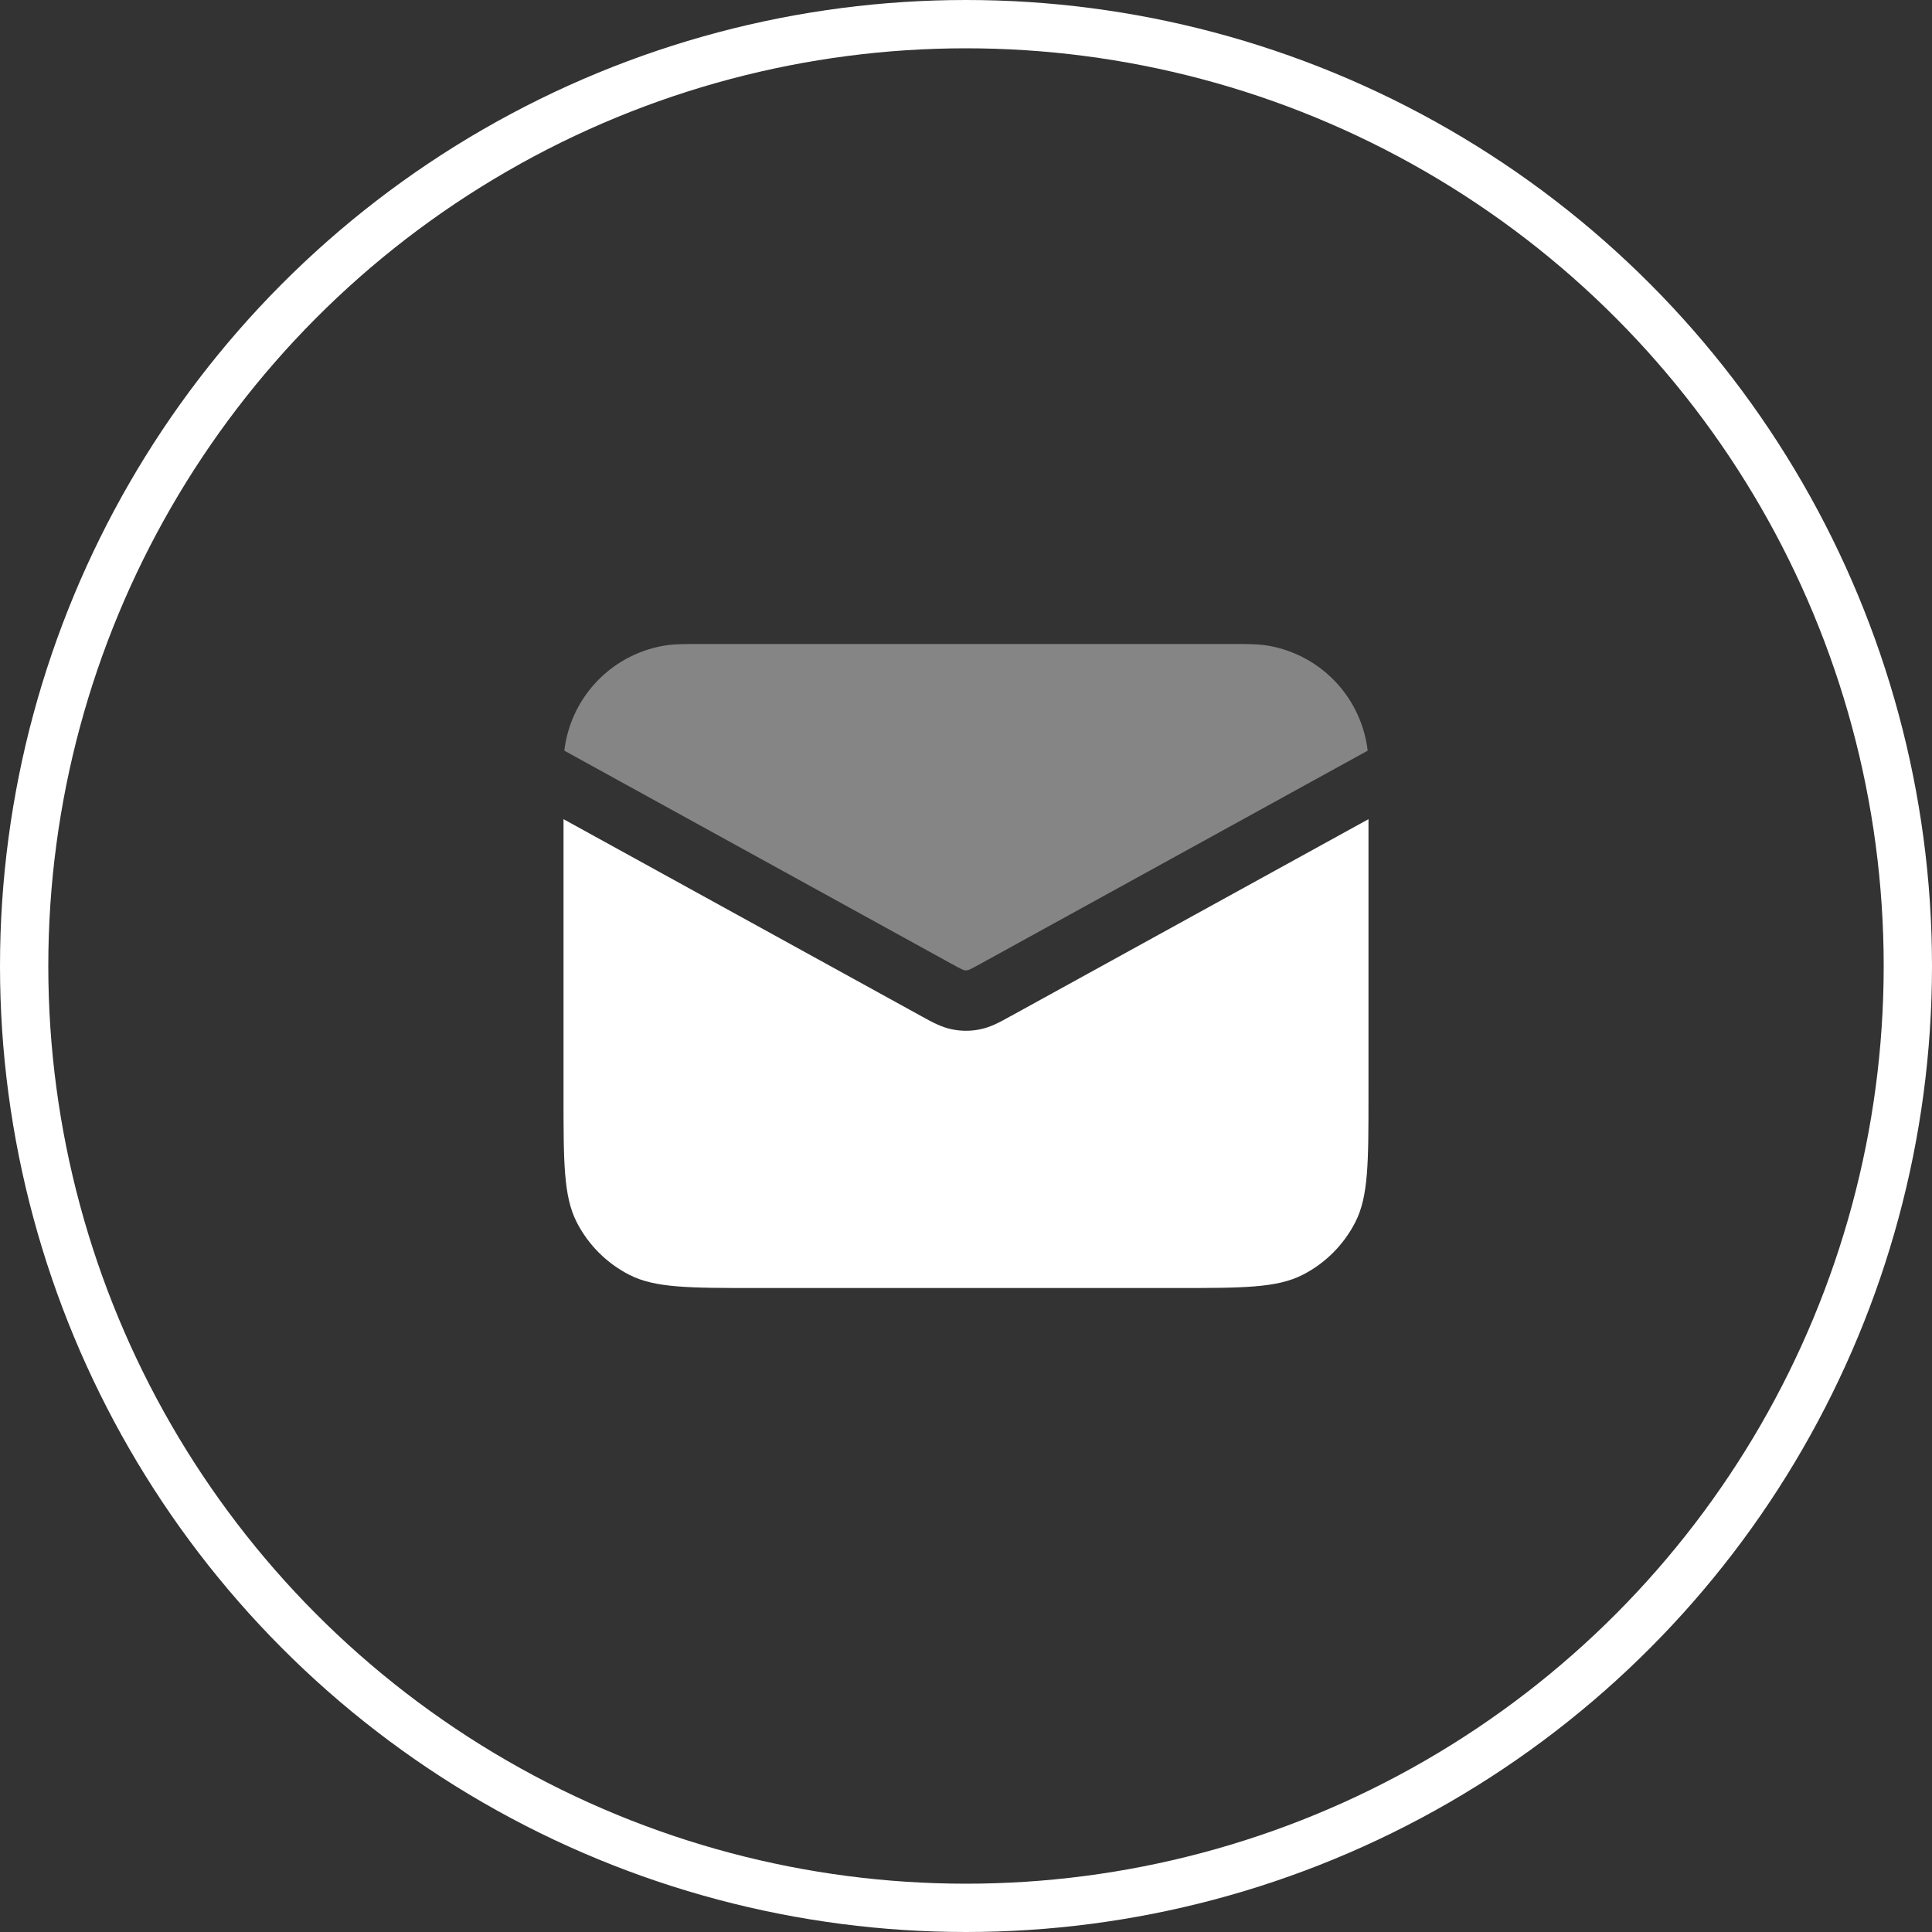 <svg width="40" height="40" viewBox="0 0 40 40" fill="none" xmlns="http://www.w3.org/2000/svg">
<rect x="0" y="0" width="40" height="40" fill="#333333" stroke="none"/>
<circle cx="20" cy="20" r="19.5" stroke="white"/>
<path opacity="0.4" d="M14.583 13.333H25.417C25.804 13.333 25.997 13.333 26.16 13.354C27.282 13.502 28.164 14.385 28.312 15.507C28.314 15.518 28.315 15.53 28.316 15.542L20.341 19.932C20.218 20 20.148 20.038 20.094 20.064C20.06 20.08 20.045 20.085 20.041 20.086C20.014 20.092 19.986 20.092 19.959 20.086C19.955 20.085 19.94 20.08 19.906 20.064C19.852 20.038 19.782 20 19.659 19.932L11.684 15.542C11.685 15.53 11.687 15.518 11.688 15.507C11.836 14.385 12.719 13.502 13.84 13.354C14.003 13.333 14.196 13.333 14.583 13.333Z" fill="white"/>
<path d="M11.667 16.96V22.667C11.667 24.067 11.667 24.767 11.939 25.302C12.179 25.772 12.561 26.155 13.032 26.395C13.566 26.667 14.267 26.667 15.667 26.667H24.333C25.733 26.667 26.433 26.667 26.968 26.395C27.439 26.155 27.821 25.772 28.061 25.302C28.333 24.767 28.333 24.067 28.333 22.667V16.96L20.944 21.028L20.897 21.053C20.711 21.157 20.512 21.267 20.291 21.311C20.099 21.351 19.901 21.351 19.709 21.311C19.488 21.267 19.289 21.157 19.103 21.054L19.056 21.028L11.667 16.96Z" fill="white"/>
</svg>

